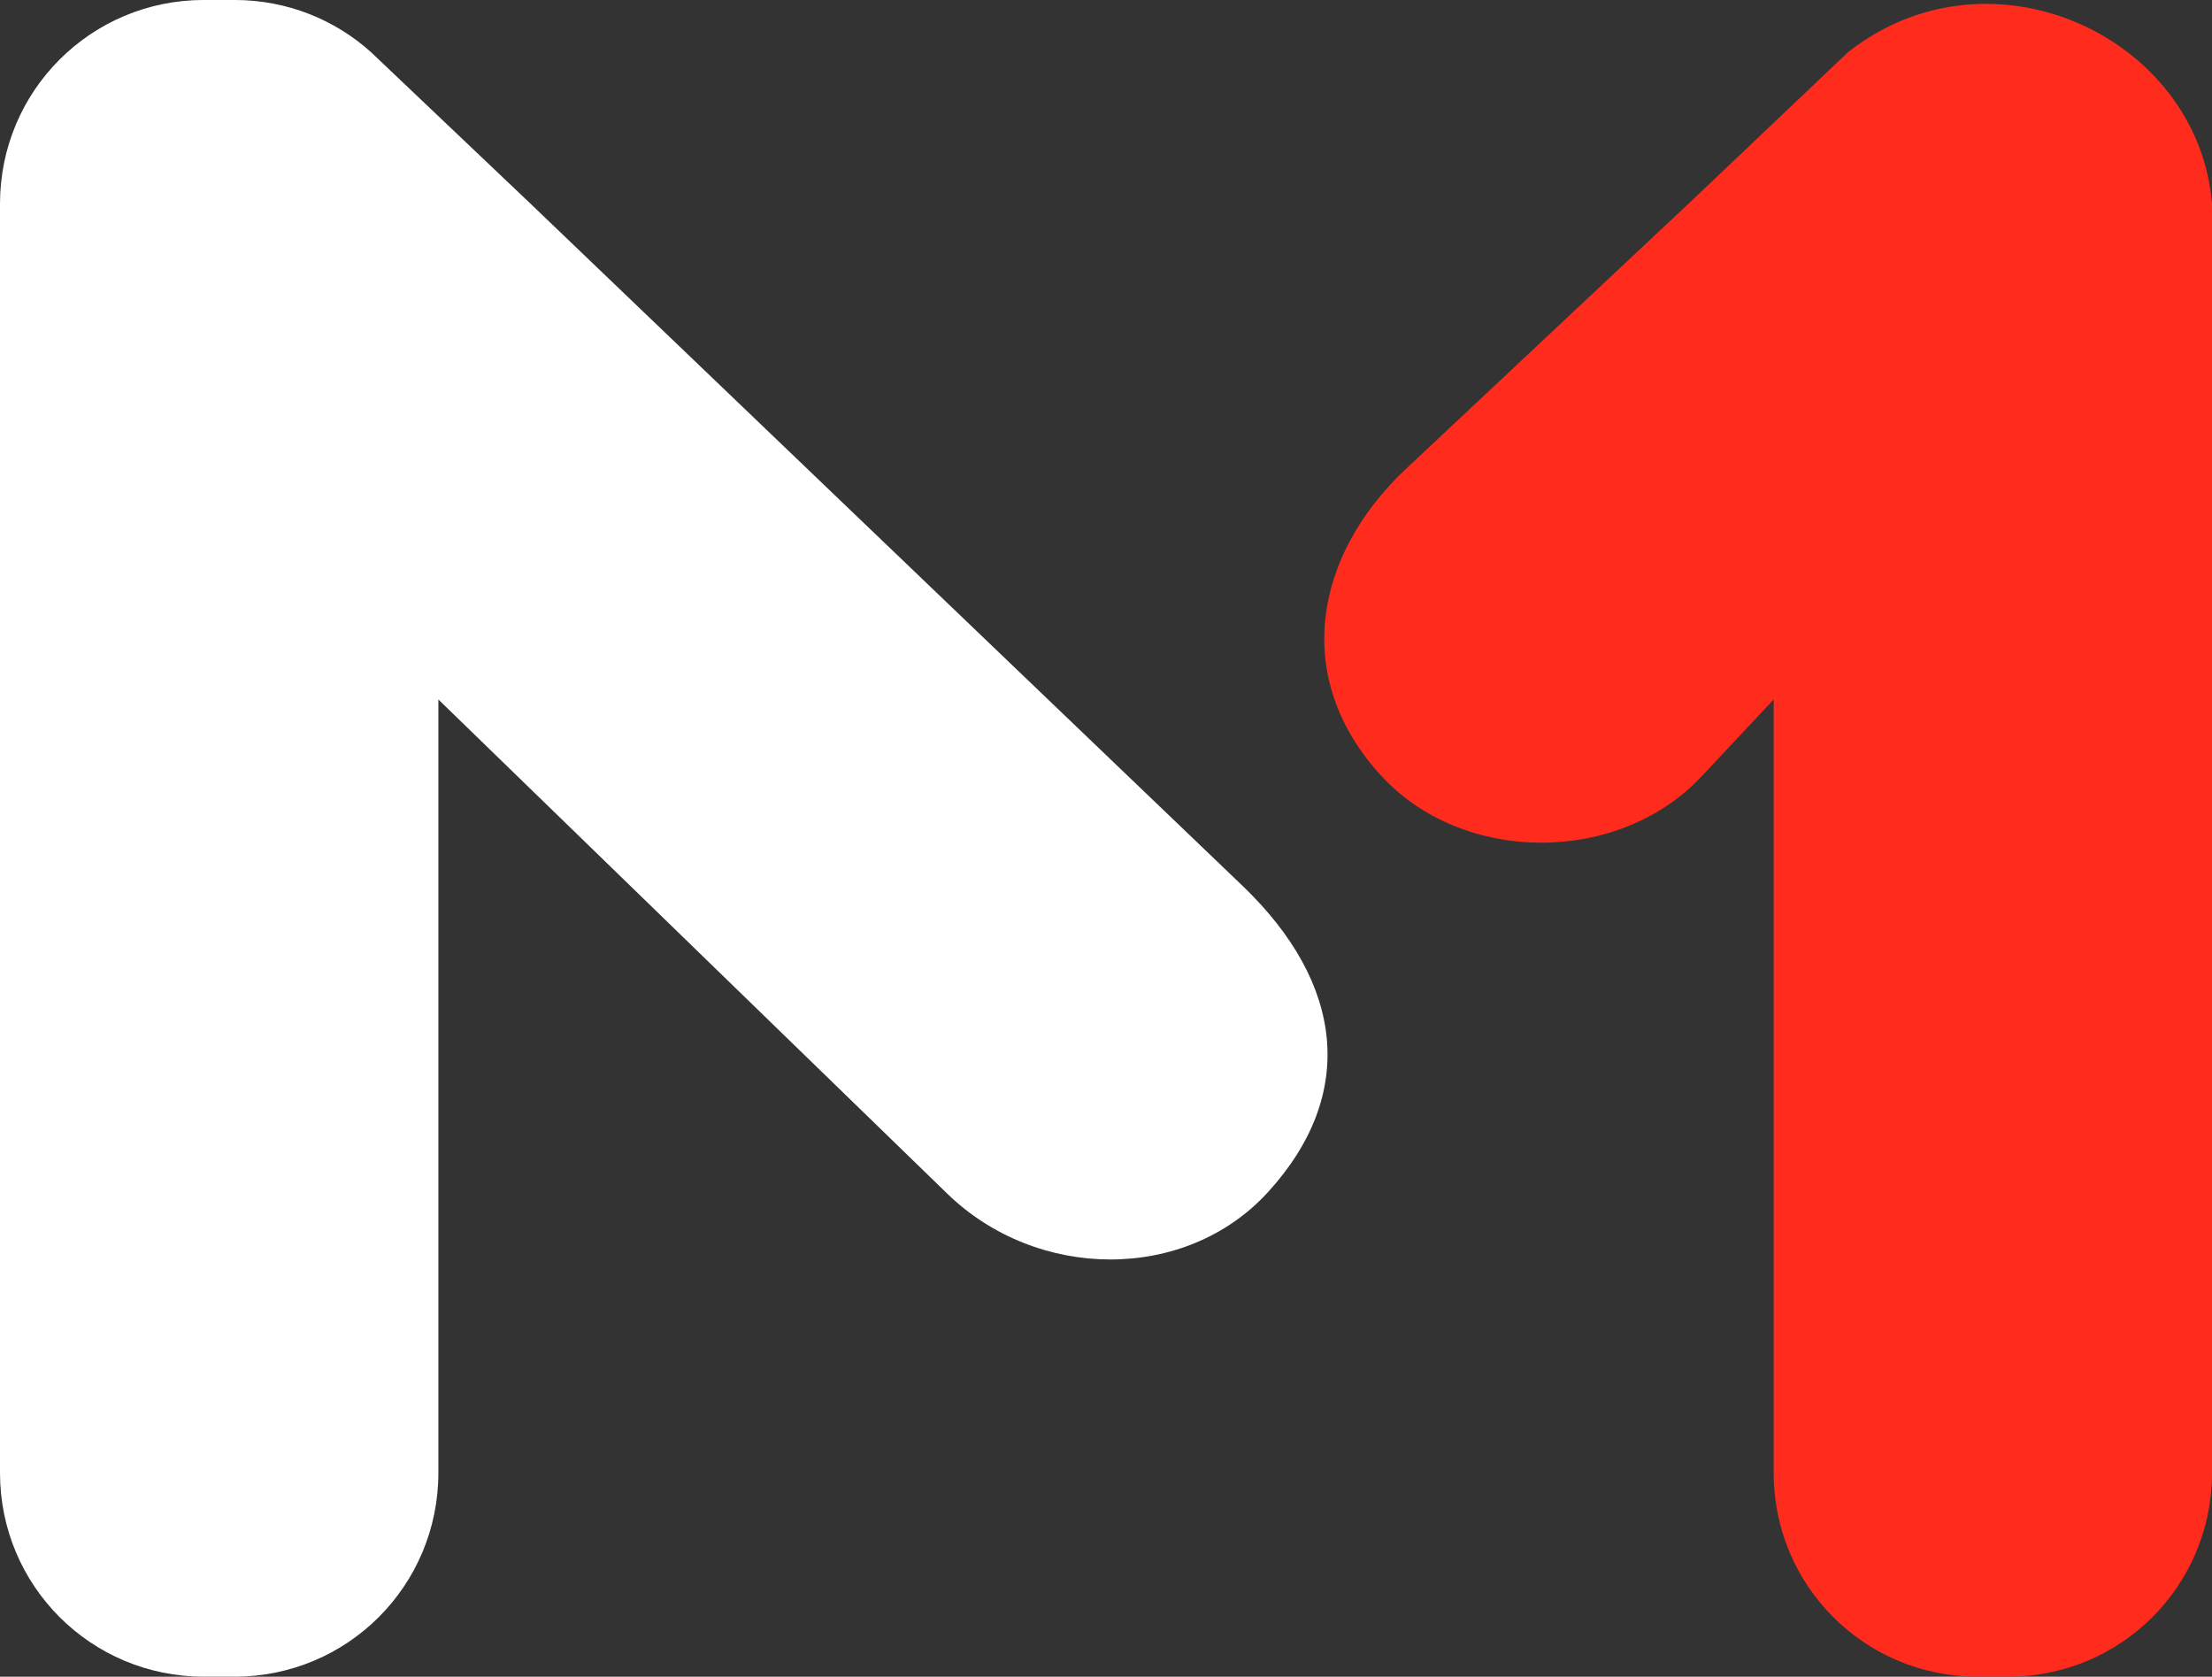 <svg width="600" height="454.72" version="1.1" viewBox="0 0 158.75 120.311" xmlns="http://www.w3.org/2000/svg">
 <rect x="0" y="0" width="158.75" height="120.311" fill="#333333" stroke="none"/>
 <g transform="translate(-22.679 -125.72)">
  <path d="m54.14 231.4c-1.3e-5 8.105-6.525 14.629-14.629 14.629h-2.203c-8.105 0-14.629-6.525-14.629-14.629v-91.053c0-8.105 6.525-14.629 14.629-14.629h2.203c3.771 0 7.199 1.412 9.788 3.739l11.406 10.833 51.132 48.975c7.331 7.022 8.228 14.999 1.841 21.998-5.899 6.463-16.556 6.38-23.015 0.109l-36.523-35.462z" fill="#fff"/>
  <path d="m149.97 231.4c2e-5 8.105 6.525 14.629 14.629 14.629h2.203c8.105 0 14.629-6.525 14.629-14.629v-91.053c-0.983-11.984-15.879-18.933-26.116-10.89l-11.406 10.833-20.304 19.051c-6.627 6.218-8.228 14.999-1.841 21.998 5.899 6.463 17.094 6.426 23.015 0.109l5.191-5.538z" fill="#ff2b1c"/>
 </g>
</svg>
